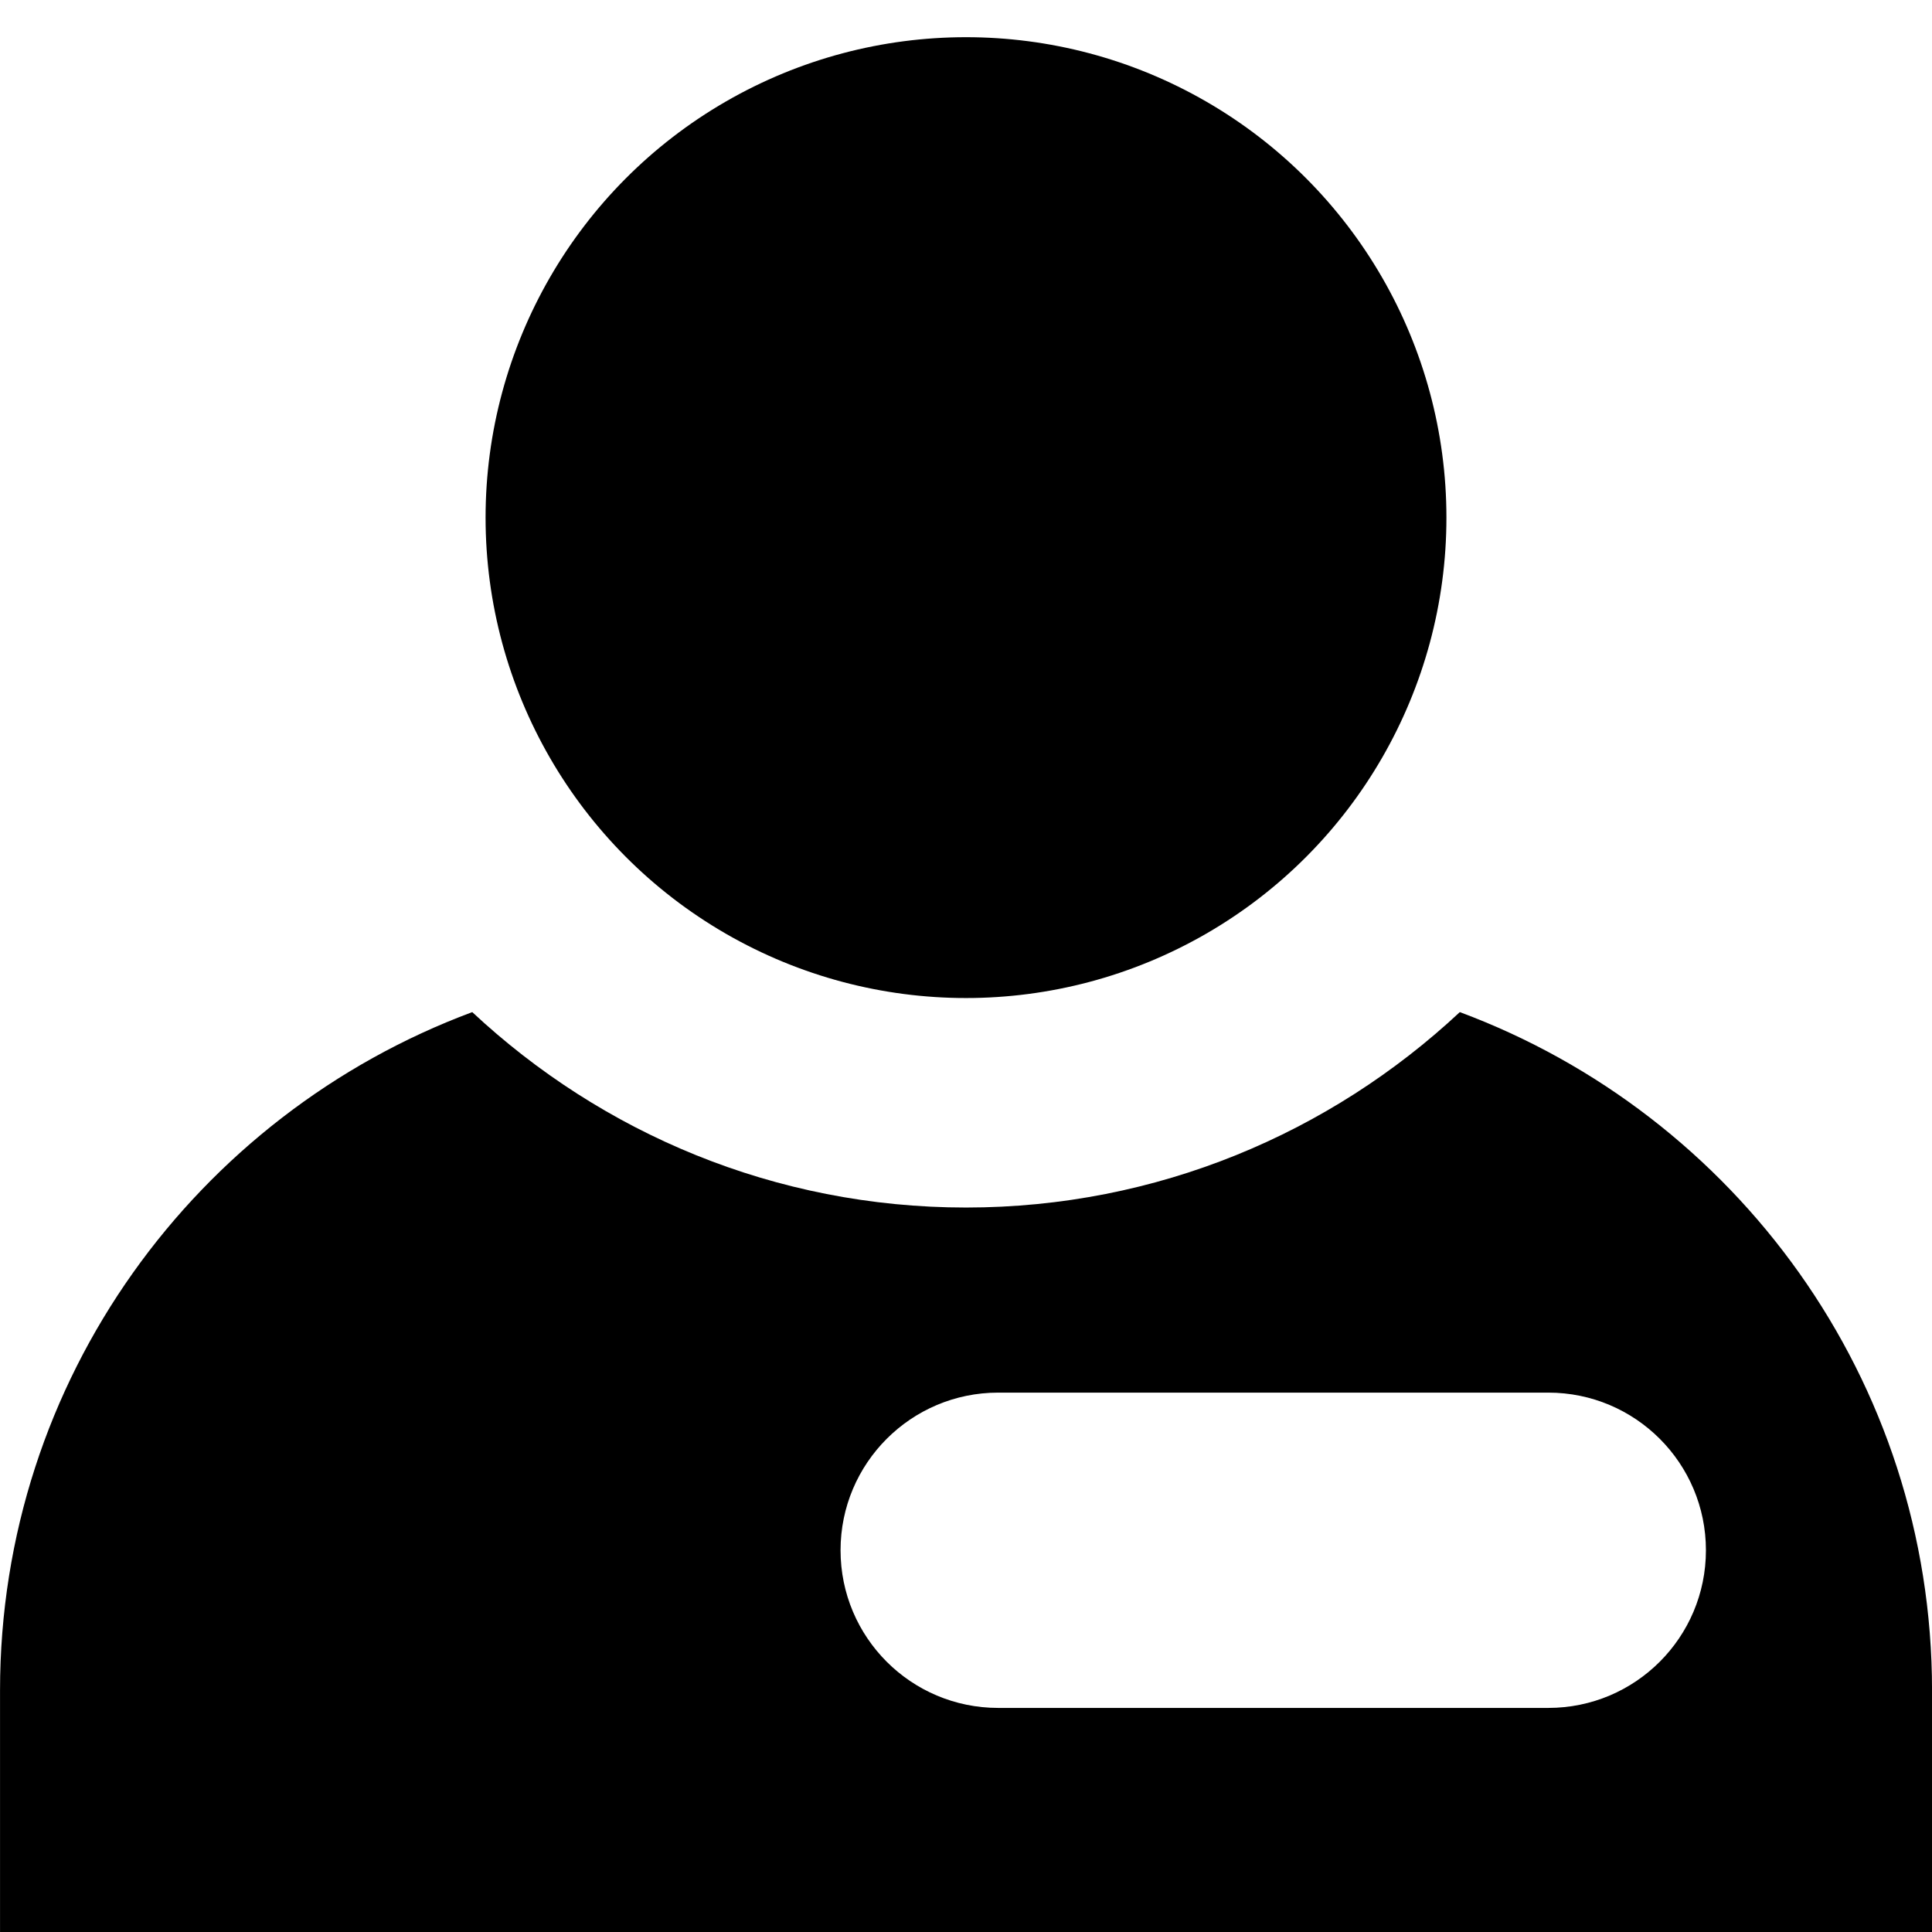 <?xml version="1.0" encoding="utf-8"?>
<!-- Generator: Adobe Illustrator 16.0.0, SVG Export Plug-In . SVG Version: 6.00 Build 0)  -->
<!DOCTYPE svg PUBLIC "-//W3C//DTD SVG 1.1//EN" "http://www.w3.org/Graphics/SVG/1.1/DTD/svg11.dtd">
<svg version="1.1" id="Layer_2" xmlns="http://www.w3.org/2000/svg" xmlns:xlink="http://www.w3.org/1999/xlink" x="0px" y="0px"
	 width="60px" height="60px" viewBox="0 0 60 60" enable-background="new 0 0 60 60" xml:space="preserve">
<g>
	<circle cx="30" cy="16.075" r="14.92"/>
	<path d="M45.336,31.432c-4.02,3.754-9.4,6.069-15.335,6.069c-5.934,0-11.316-2.315-15.335-6.069
		C6.108,34.617,0.001,42.835,0.001,52.499V60h60v-7.501C60.001,42.835,53.895,34.617,45.336,31.432z M48.084,53.041L48.084,53.041
		H31c-2.704,0-4.896-2.191-4.896-4.896c0-2.703,2.192-4.896,4.896-4.896h17.083h0.001c2.703,0,4.895,2.192,4.895,4.896
		C52.979,50.85,50.787,53.041,48.084,53.041z"/>
</g>
</svg>

